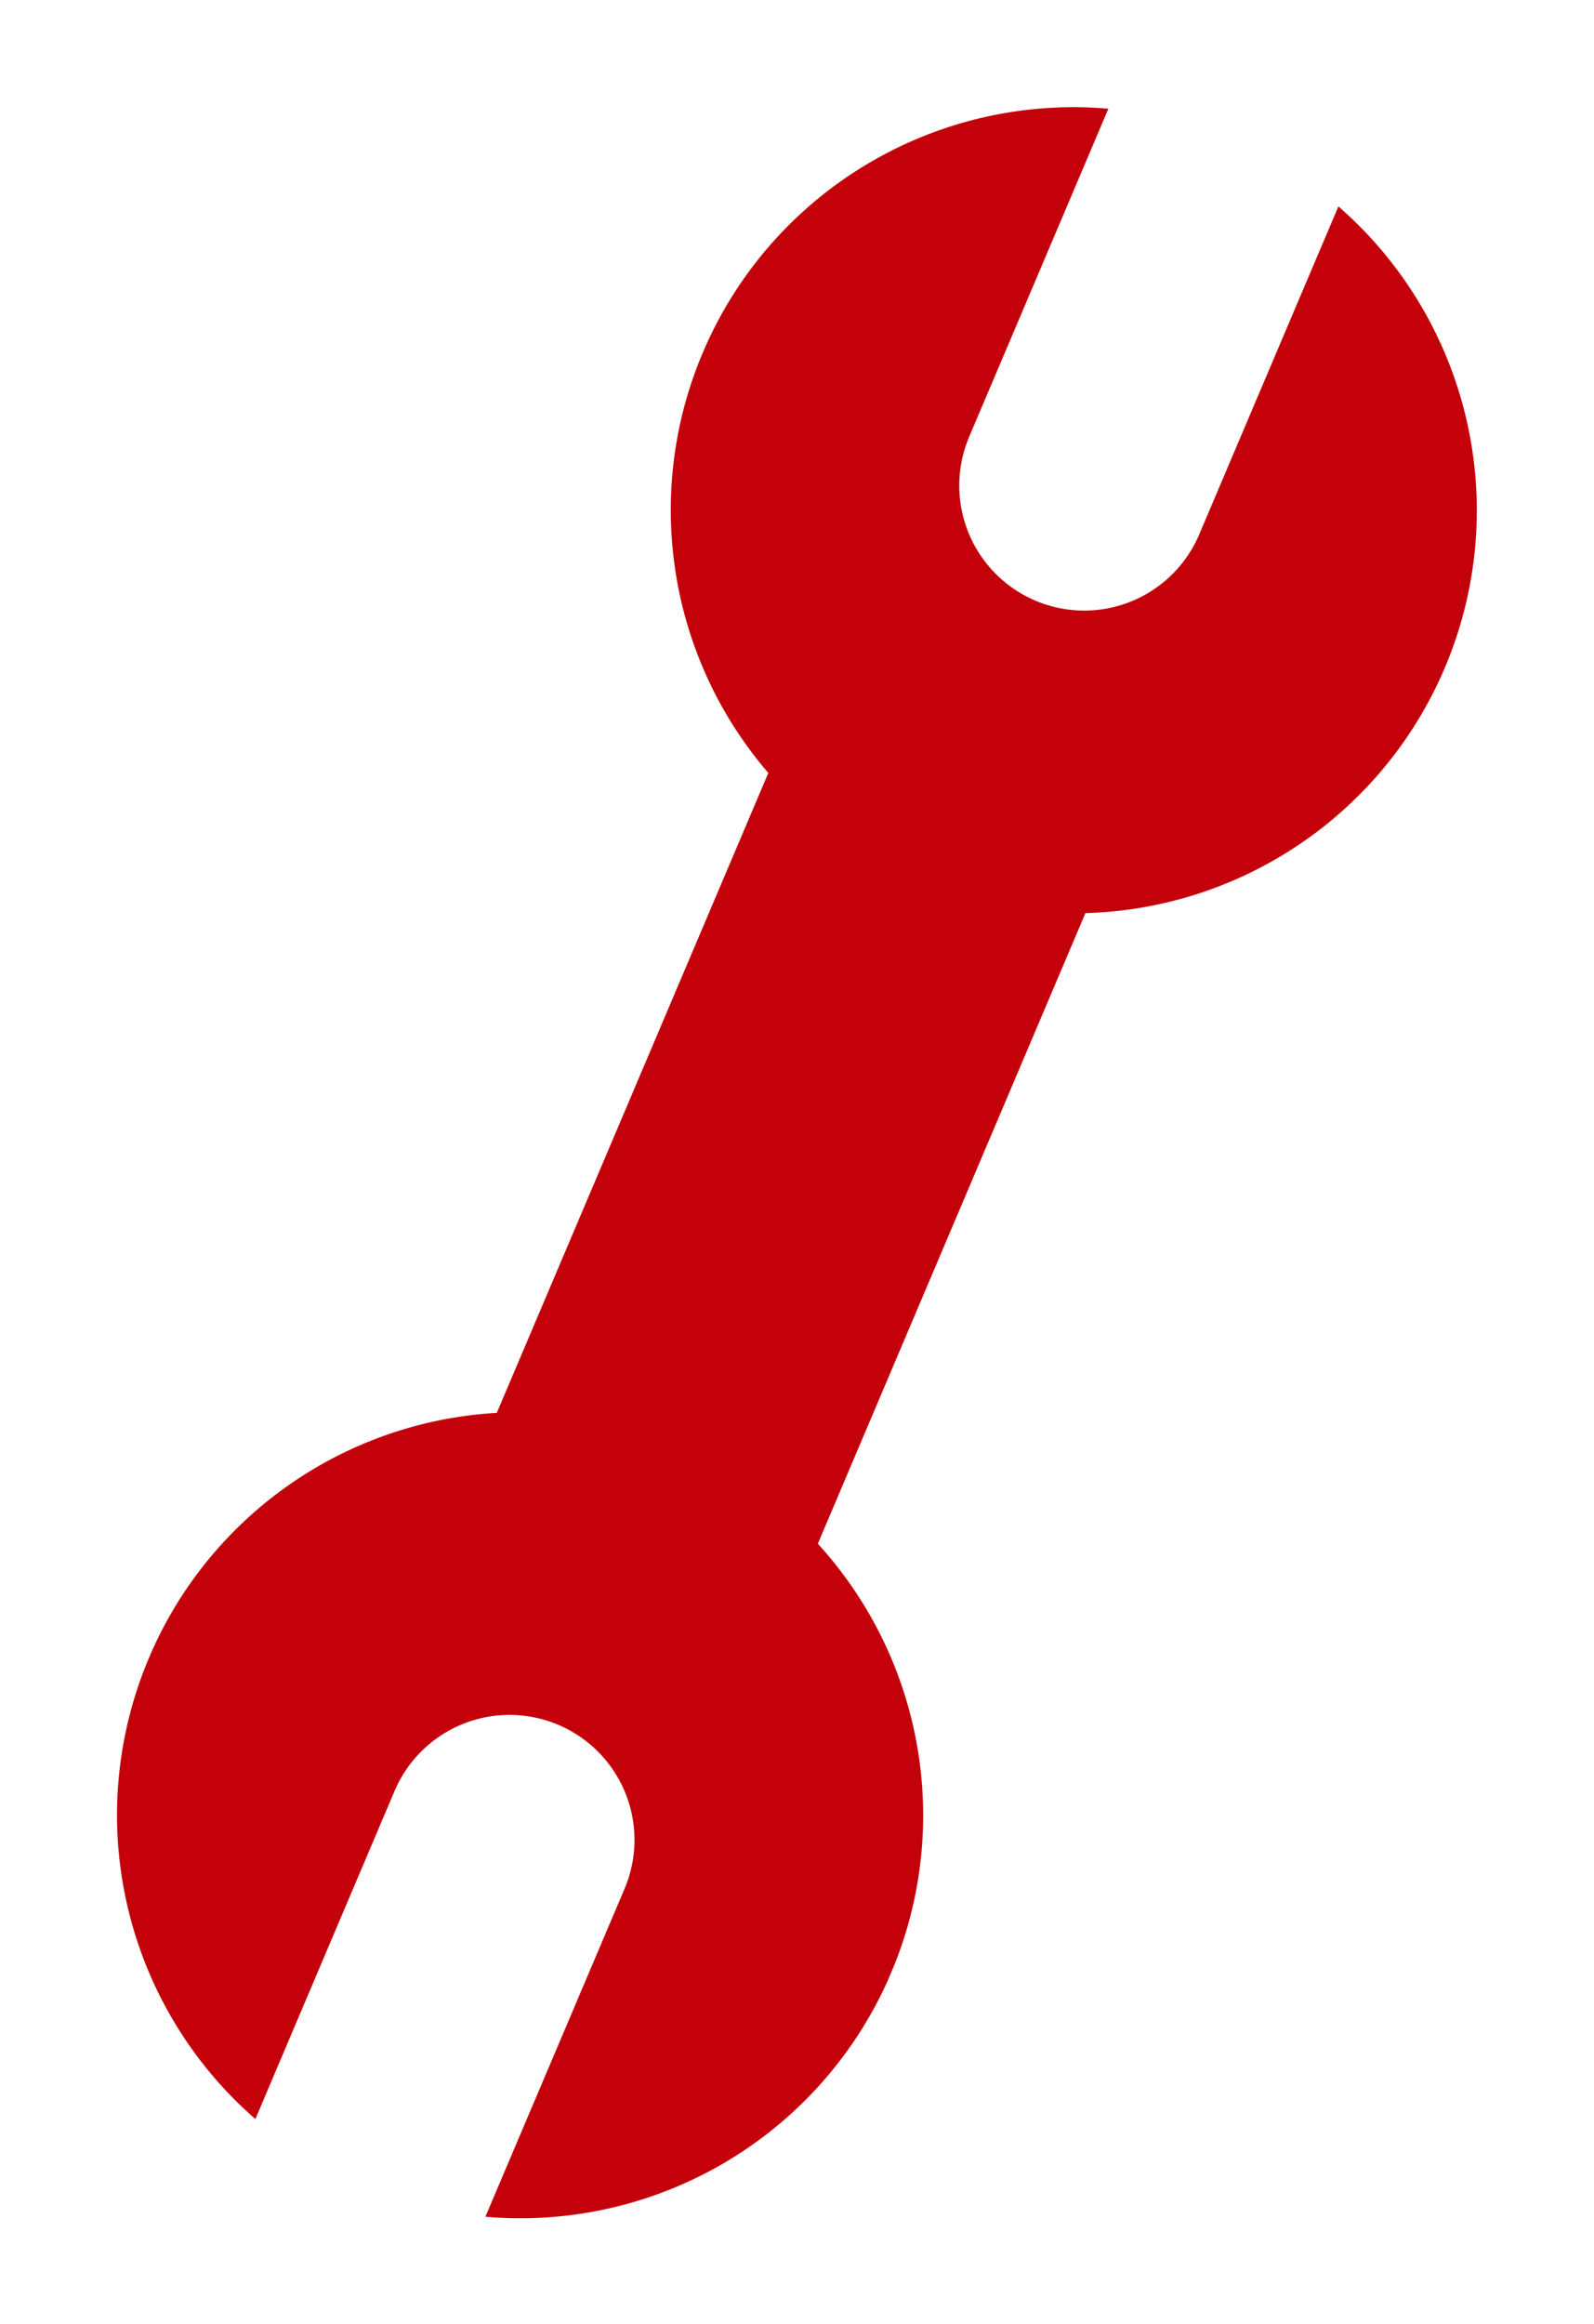 <svg xmlns="http://www.w3.org/2000/svg" xmlns:xlink="http://www.w3.org/1999/xlink" width="29.493" height="42.98" viewBox="0 0 29.493 42.98"><defs><clipPath id="a"><rect width="14.906" height="40.365" fill="none"/></clipPath></defs><g transform="matrix(0.921, 0.391, -0.391, 0.921, 15.772, 0)" clip-path="url(#a)"><path d="M10.561,26.514V13.851A7.446,7.446,0,0,0,9.763,0V6.586a2.31,2.31,0,0,1-4.621,0V0a7.446,7.446,0,0,0-.991,13.758V26.607a7.446,7.446,0,0,0,.991,13.758V33.78a2.31,2.31,0,1,1,4.621,0v6.585a7.446,7.446,0,0,0,.8-13.851" transform="translate(0 0)" fill="#c4000b"/></g></svg>